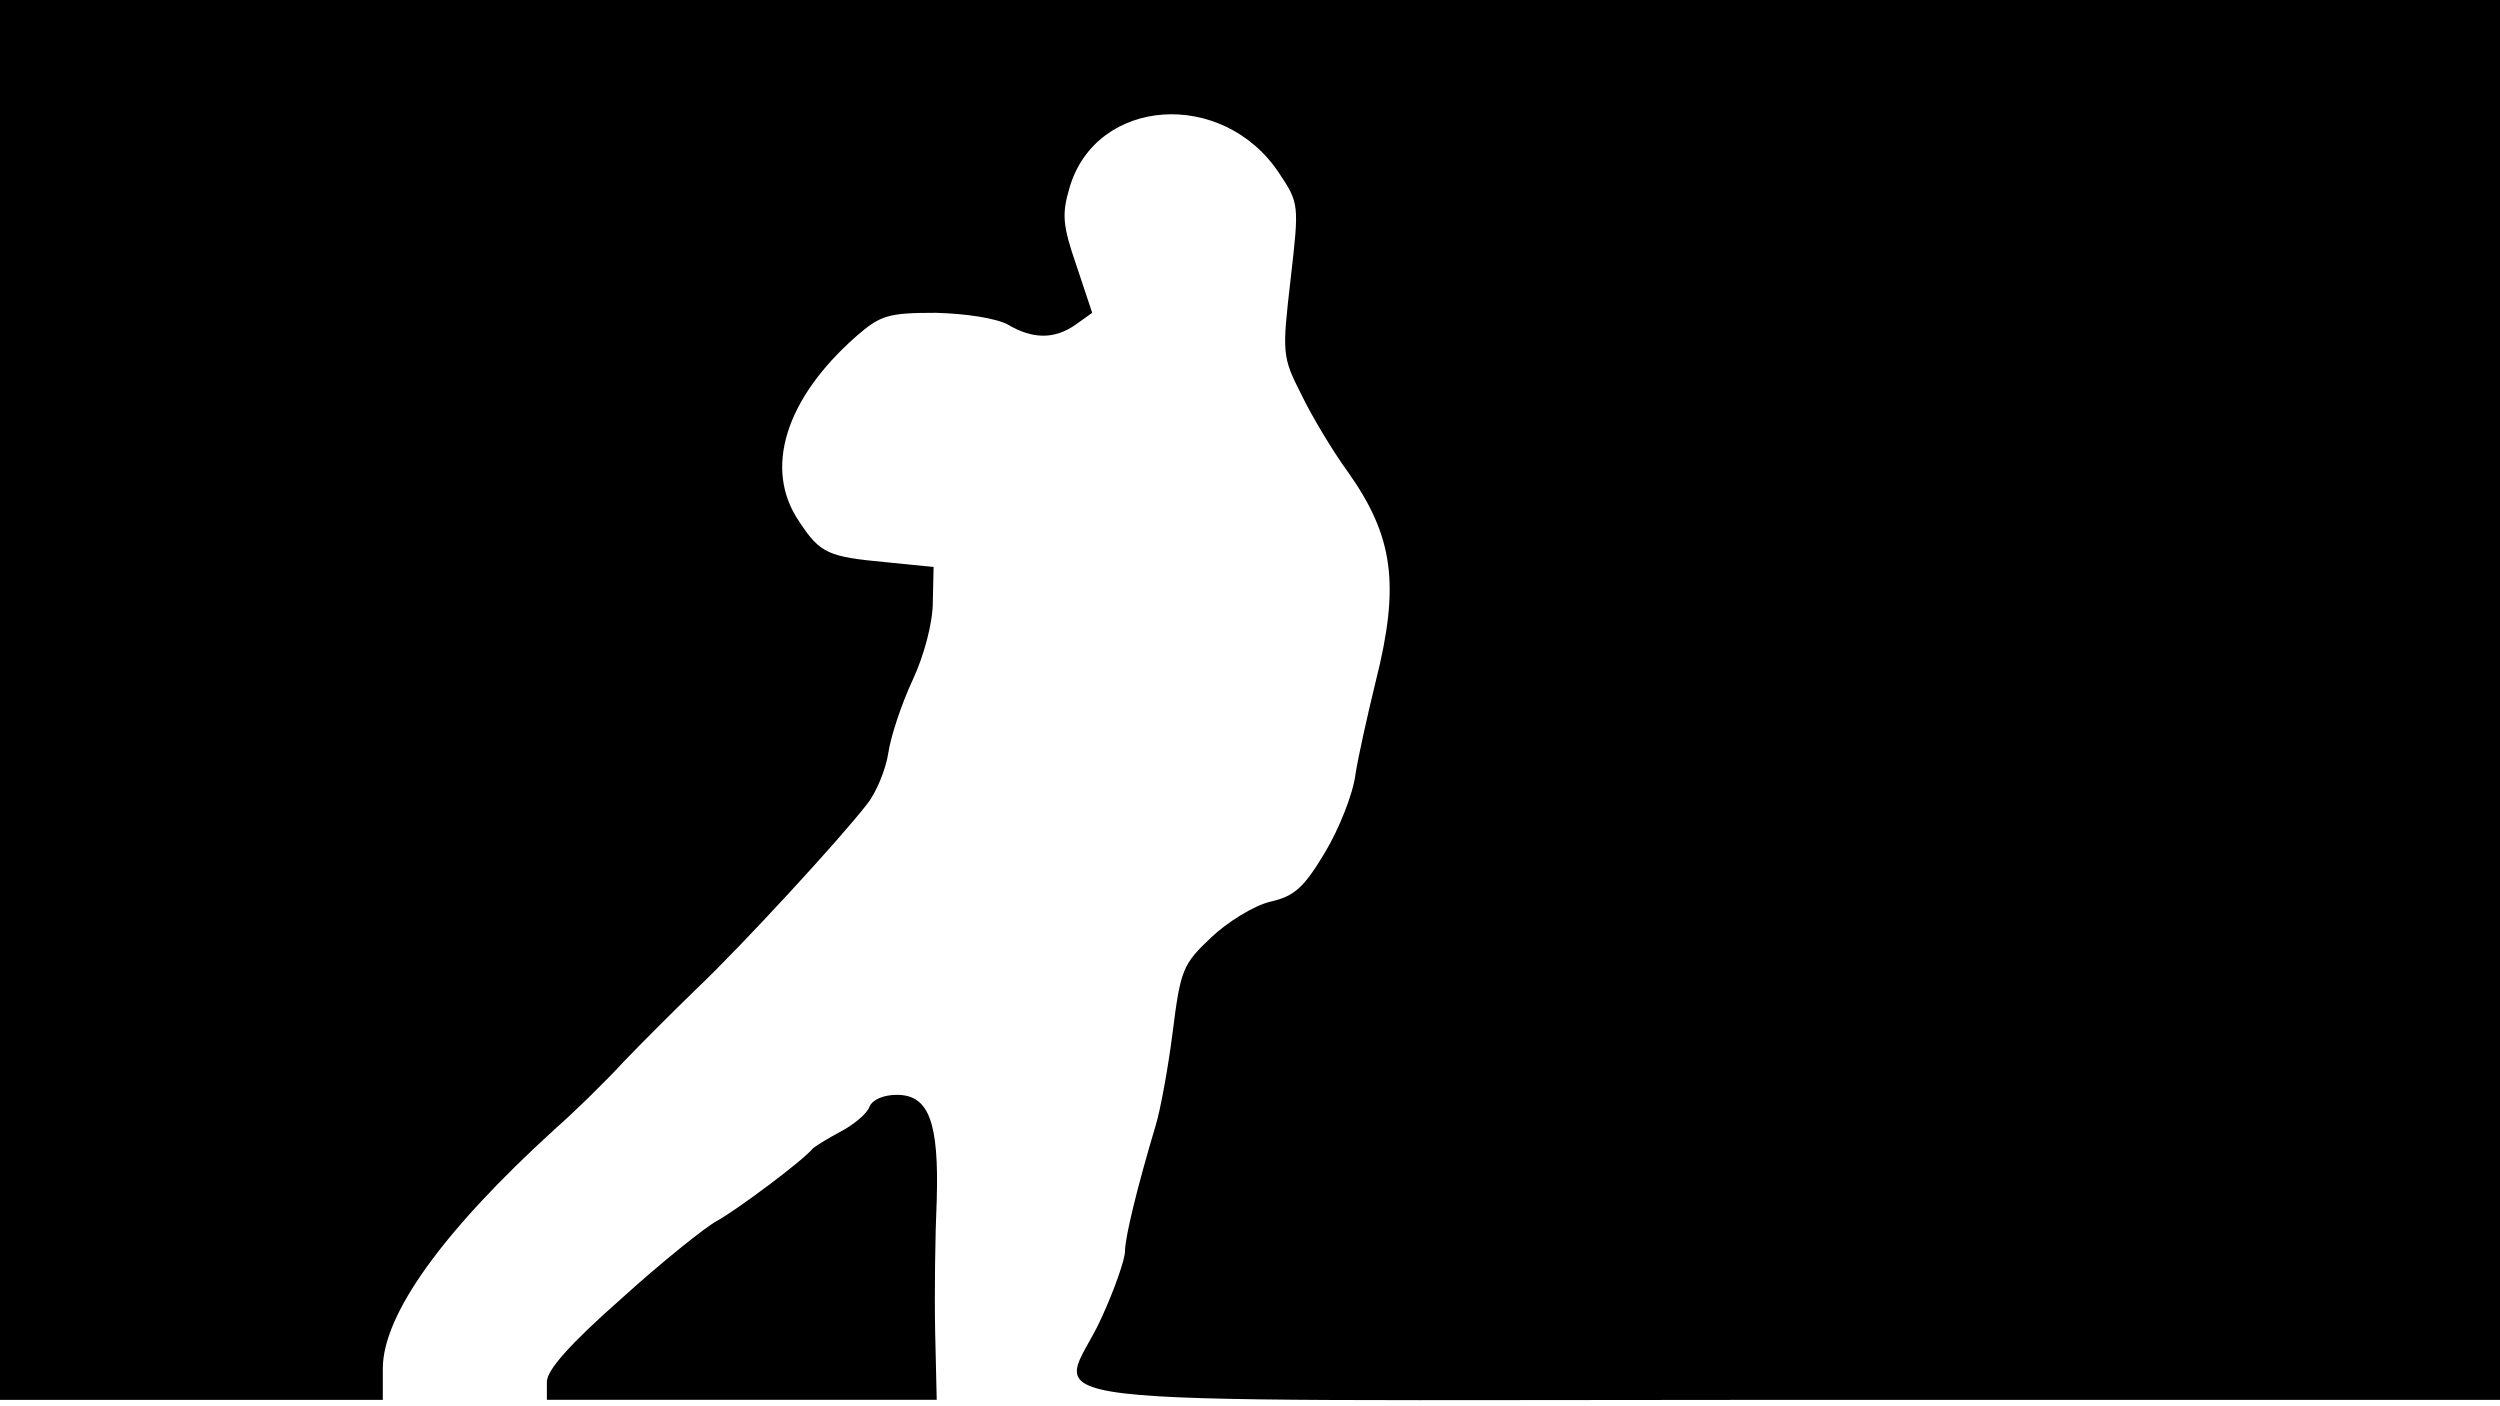 <svg version="1.0" xmlns="http://www.w3.org/2000/svg"
 width="668px" style="transform:scale(1,1.001);" height="375.75px" viewBox="0 0 320 180"
 preserveAspectRatio="xMidYMid meet">
<g transform="translate(0,180) scale(0.1,-0.1)"
fill="#000000" stroke="none">
<path d="M0 905 l0 -895 245 0 245 0 0 40 c0 69 77 176 220 306 25 22 64 60 87 85 23
24 66 67 95 95 58 55 185 193 218 236 12 15 24 45 27 65 3 21 17 63 31 93 15
32 26 74 26 100 l1 45 -60 6 c-75 7 -85 11 -112 52 -46 67 -18 157 73 237 31
27 41 30 102 30 39 -1 77 -7 92 -15 32 -19 60 -19 87 0 l21 15 -20 60 c-18 52
-19 66 -9 100 34 116 196 127 268 19 26 -39 26 -40 15 -136 -11 -95 -11 -99
14 -148 13 -27 40 -72 59 -98 59 -83 67 -145 36 -268 -10 -41 -22 -94 -26
-119 -3 -25 -21 -70 -39 -100 -27 -45 -39 -56 -70 -63 -21 -5 -55 -26 -76 -46
-36 -34 -39 -41 -49 -121 -6 -47 -16 -101 -22 -120 -23 -77 -39 -142 -39 -160
0 -10 -13 -48 -30 -85 -53 -118 -163 -105 880 -105 l910 0 0 895 0 895 -1600
0 -1600 0 0 -895z"/>
<path d="M1113 385 c-3 -9 -20 -23 -37 -32 -17 -9 -33 -19 -36 -22 -12 -15 -98 -79
-122 -92 -15 -8 -70 -52 -122 -99 -67 -59 -96 -92 -96 -107 l0 -23 250 0 249
0 -2 87 c-1 49 0 124 2 168 3 100 -10 135 -51 135 -17 0 -31 -6 -35 -15z"/>
</g>
</svg>
